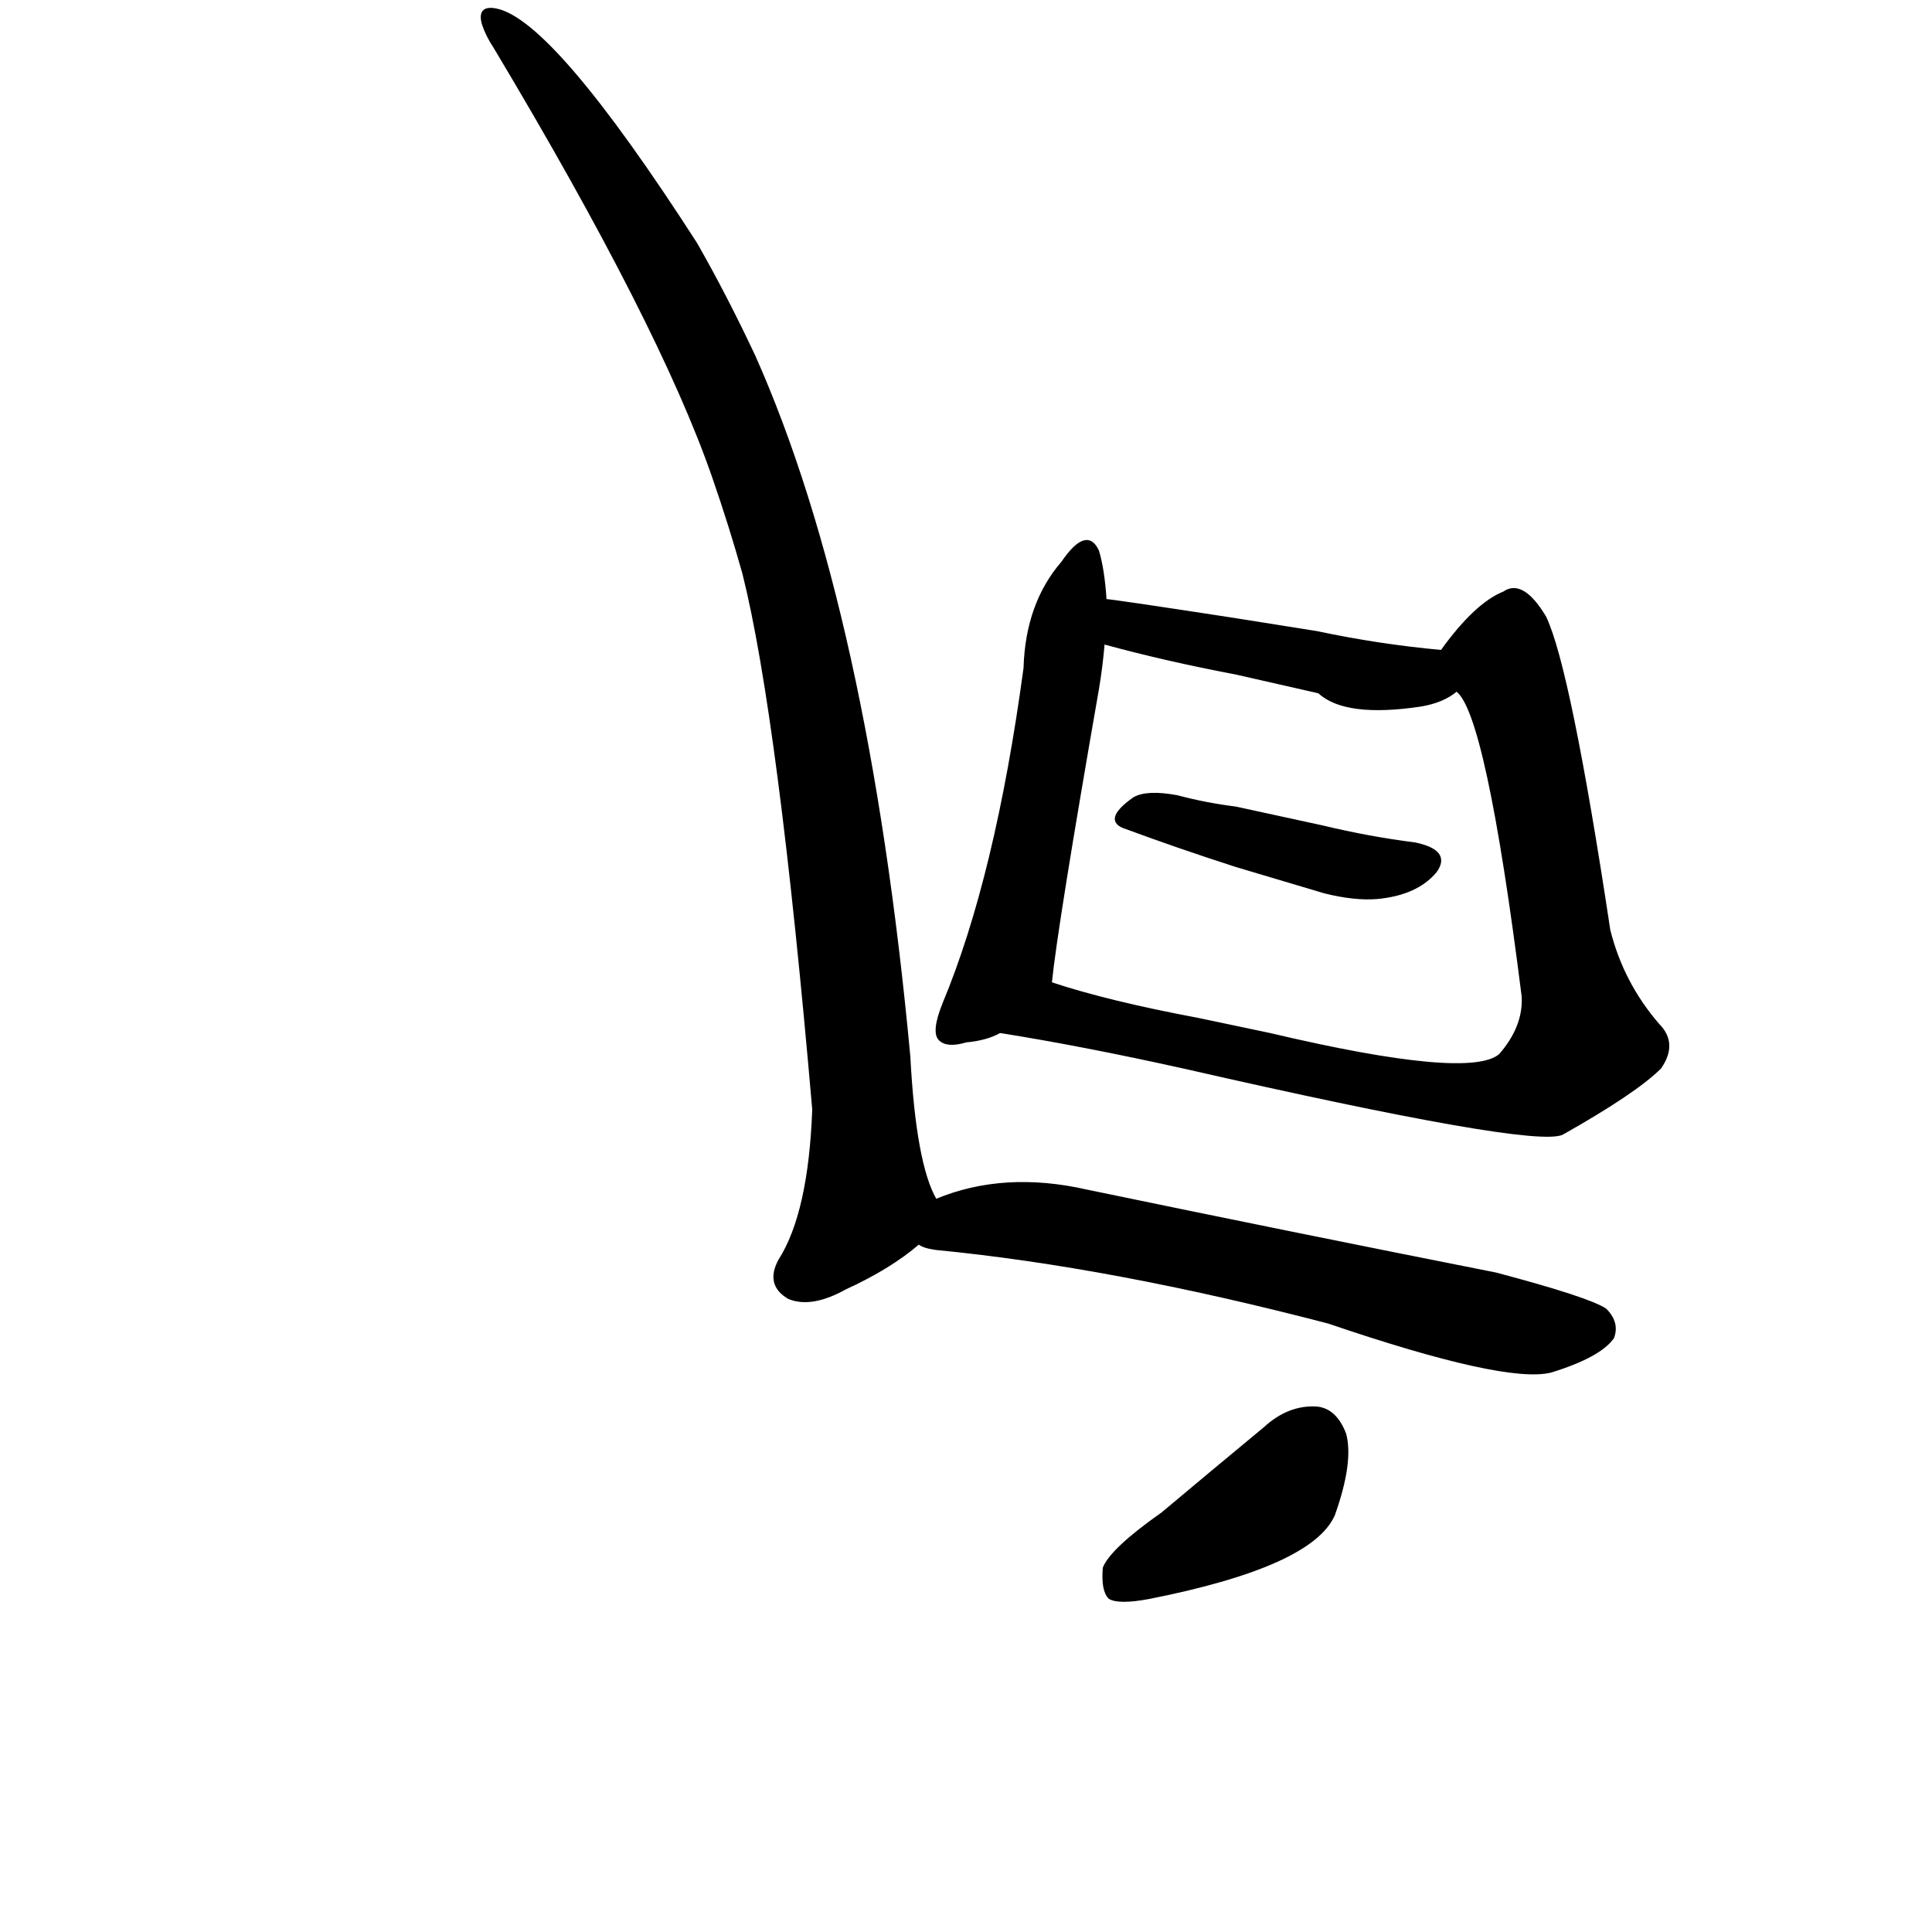 <?xml version="1.0" ?>
<svg baseProfile="full" height="1024" version="1.1" viewBox="0 0 1024 1024" width="1024" xmlns="http://www.w3.org/2000/svg" xmlns:ev="http://www.w3.org/2001/xml-events" xmlns:xlink="http://www.w3.org/1999/xlink">
	<defs/>
	<path d="M 616.0,802.0 Q 641.0,781.0 670.0,757.0 Q 683.0,745.0 698.0,746.0 Q 708.0,747.0 713.0,760.0 Q 717.0,775.0 707.0,803.0 Q 695.0,830.0 609.0,847.0 Q 593.0,850.0 588.0,847.0 Q 584.0,843.0 585.0,831.0 Q 589.0,821.0 616.0,802.0" fill="black" stroke="#000000"/>
	<path d="M 496.0,636.0 Q 532.0,621.0 576.0,631.0 Q 682.0,653.0 793.0,675.0 Q 842.0,688.0 851.0,694.0 Q 858.0,701.0 855.0,709.0 Q 848.0,719.0 822.0,727.0 Q 798.0,733.0 704.0,701.0 Q 589.0,671.0 496.0,662.0 Q 489.0,661.0 487.0,659.0 C 458.0,651.0 468.0,646.0 496.0,636.0" fill="black" stroke="#000000"/>
	<path d="M 487.0,659.0 Q 472.0,672.0 448.0,683.0 Q 430.0,693.0 418.0,688.0 Q 406.0,681.0 413.0,668.0 Q 429.0,643.0 431.0,588.0 Q 413.0,380.0 394.0,304.0 Q 387.0,279.0 378.0,253.0 Q 350.0,172.0 262.0,25.0 Q 258.0,19.0 256.0,13.0 Q 253.0,3.0 263.0,5.0 Q 293.0,11.0 369.0,129.0 Q 385.0,157.0 400.0,189.0 Q 460.0,324.0 482.0,560.0 Q 485.0,617.0 496.0,636.0 C 501.0,649.0 501.0,649.0 487.0,659.0" fill="black" stroke="#000000"/>
	<path d="M 530.0,547.0 Q 523.0,551.0 512.0,552.0 Q 502.0,555.0 498.0,551.0 Q 494.0,547.0 500.0,532.0 Q 528.0,465.0 543.0,354.0 Q 544.0,320.0 563.0,298.0 Q 576.0,279.0 582.0,292.0 Q 585.0,302.0 586.0,318.0 L 585.0,341.0 Q 584.0,353.0 582.0,365.0 Q 560.0,491.0 557.0,521.0 C 555.0,537.0 555.0,537.0 530.0,547.0" fill="black" stroke="#000000"/>
	<path d="M 764.0,345.0 Q 782.0,320.0 797.0,314.0 Q 807.0,307.0 819.0,327.0 Q 832.0,354.0 853.0,493.0 Q 860.0,521.0 879.0,543.0 Q 889.0,553.0 880.0,566.0 Q 867.0,579.0 828.0,601.0 Q 812.0,608.0 628.0,566.0 Q 574.0,554.0 530.0,547.0 C 500.0,542.0 528.0,512.0 557.0,521.0 Q 587.0,531.0 635.0,540.0 L 673.0,548.0 Q 779.0,573.0 795.0,559.0 Q 808.0,544.0 807.0,528.0 Q 788.0,377.0 772.0,366.0 C 762.0,348.0 762.0,348.0 764.0,345.0" fill="black" stroke="#000000"/>
	<path d="M 701.0,438.0 Q 726.0,444.0 750.0,447.0 Q 769.0,451.0 761.0,462.0 Q 751.0,474.0 730.0,476.0 Q 718.0,477.0 702.0,473.0 L 655.0,459.0 Q 624.0,449.0 597.0,439.0 Q 584.0,435.0 601.0,423.0 Q 608.0,419.0 624.0,422.0 Q 639.0,426.0 655.0,428.0 L 701.0,438.0" fill="black" stroke="#000000"/>
	<path d="M 698.0,335.0 Q 731.0,342.0 764.0,345.0 C 794.0,348.0 797.0,349.0 772.0,366.0 Q 765.0,372.0 753.0,374.0 Q 713.0,380.0 699.0,367.0 L 655.0,357.0 Q 618.0,350.0 585.0,341.0 C 556.0,333.0 556.0,314.0 586.0,318.0 Q 589.0,318.0 654.0,328.0 L 698.0,335.0" fill="black" stroke="#000000"/>
</svg>
